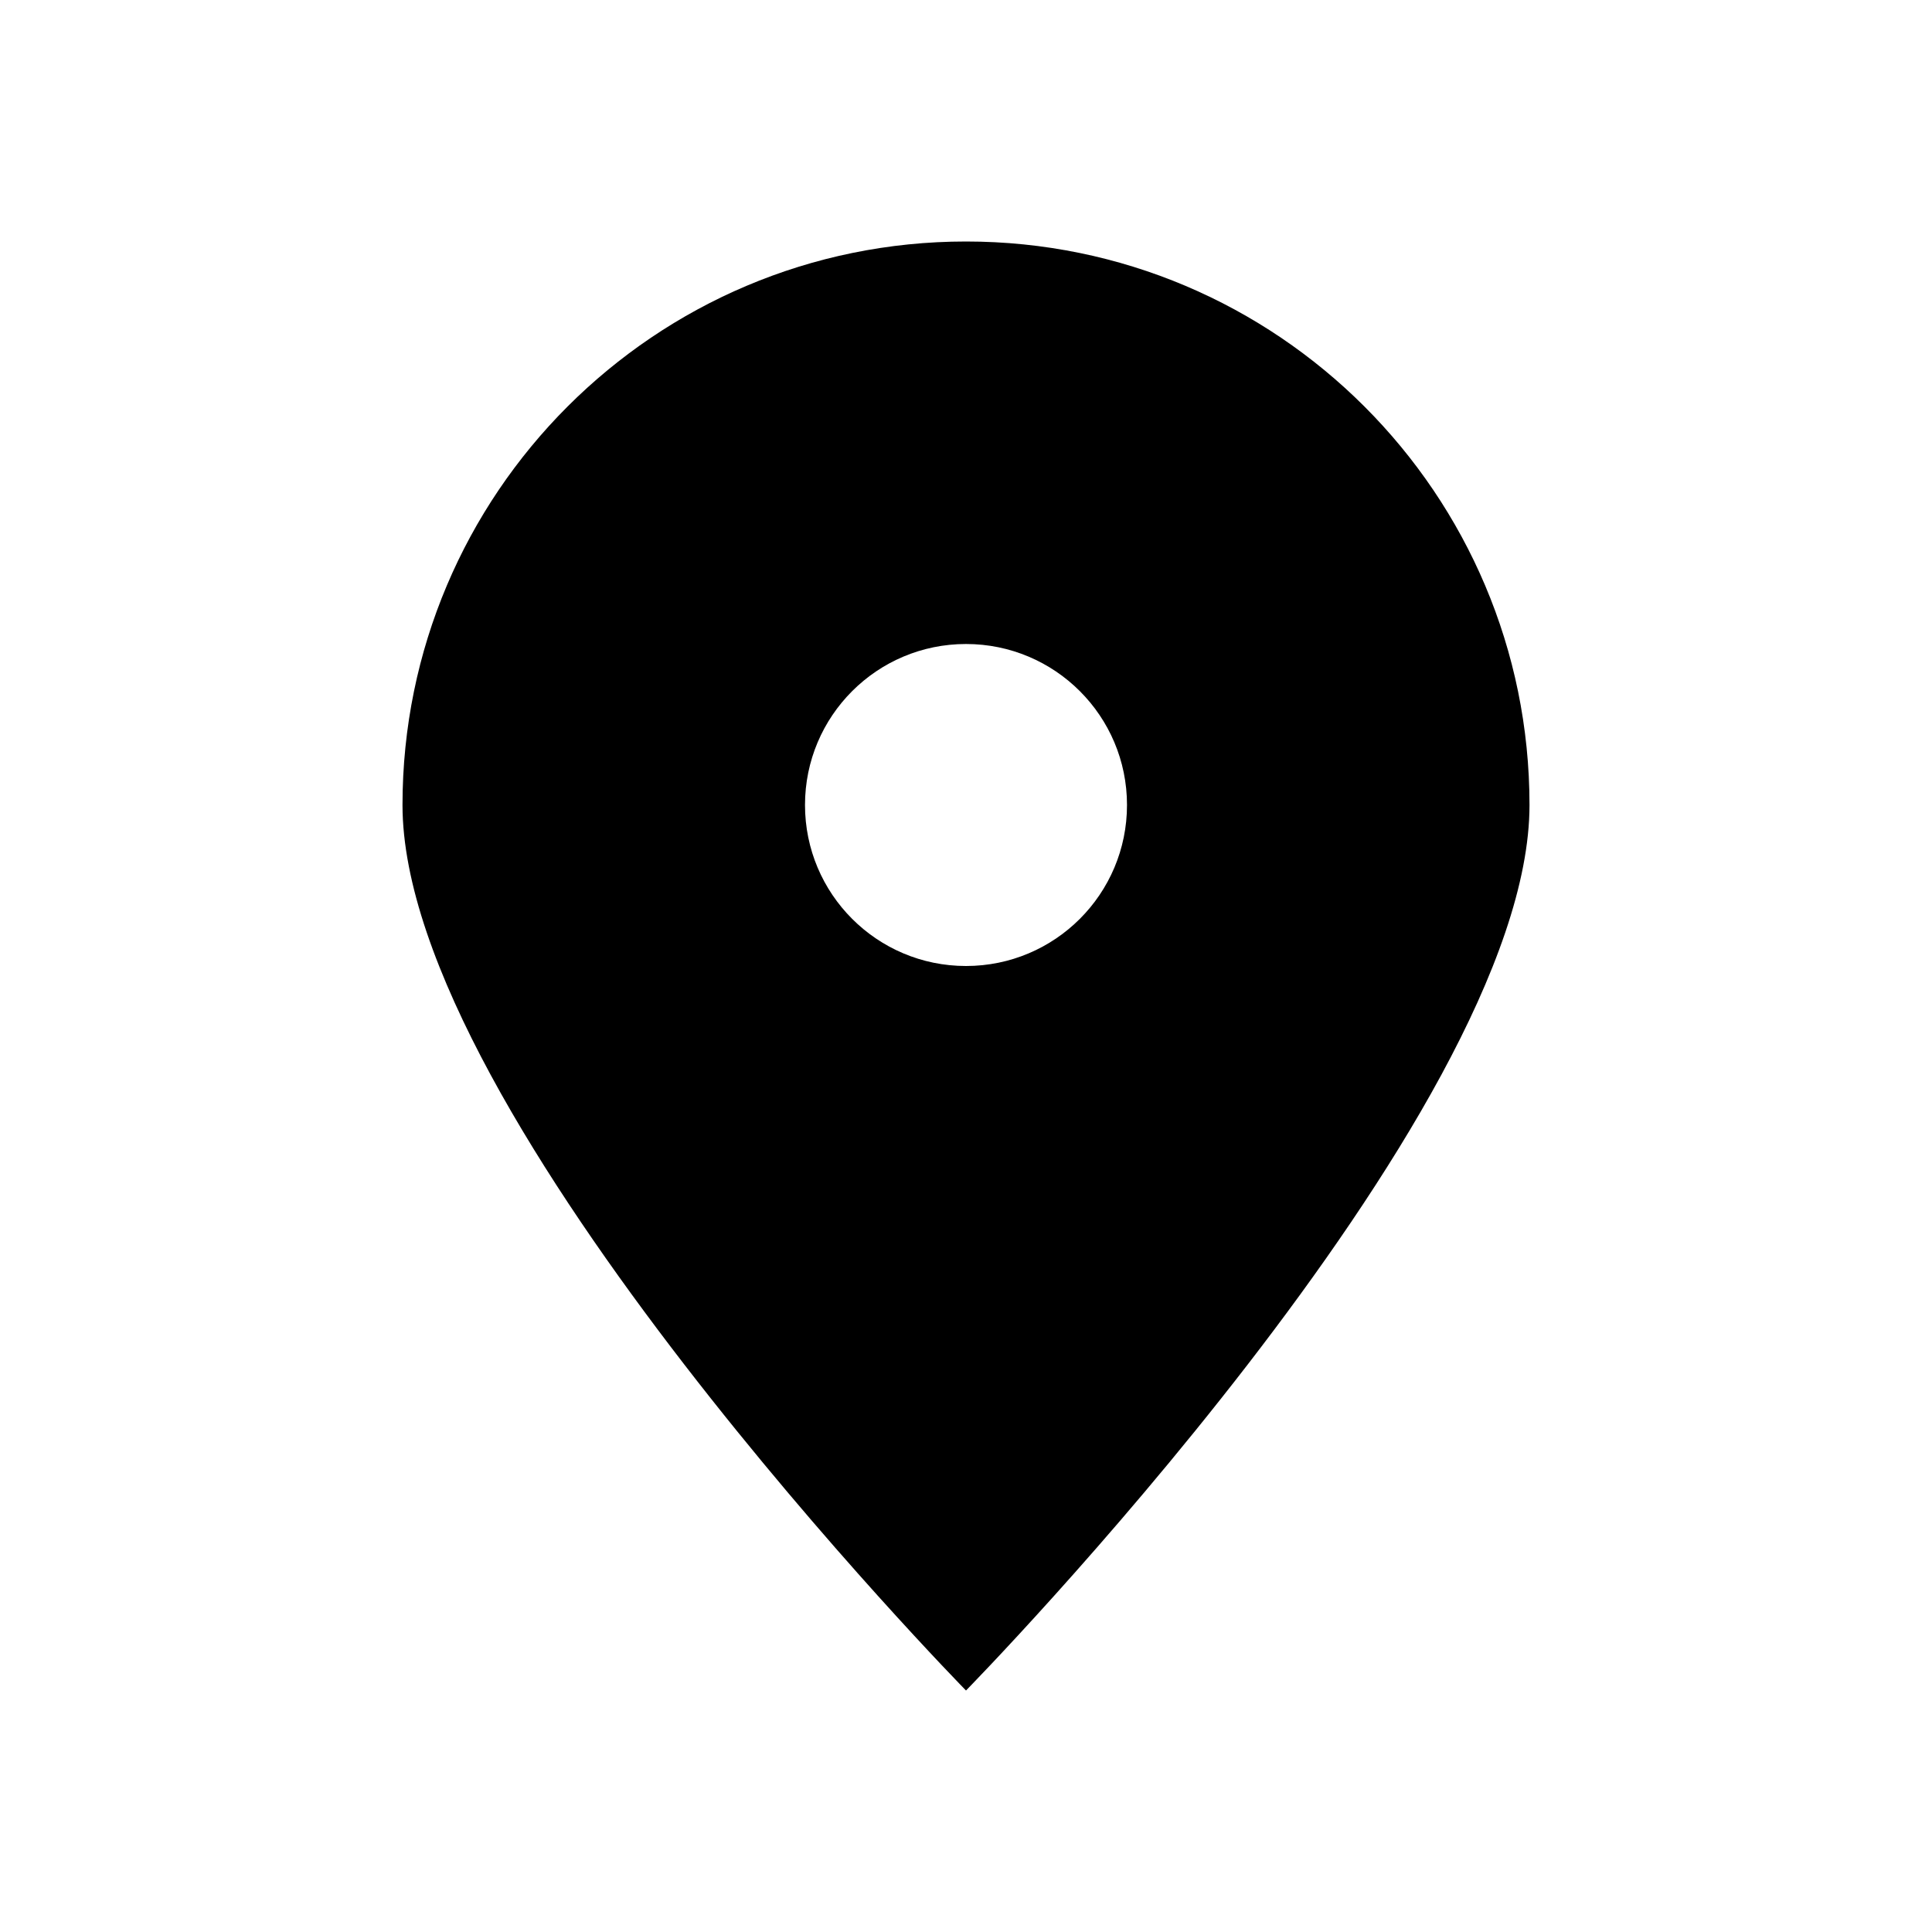 <svg width="24" height="24" viewBox="0 0 24 24" xmlns="http://www.w3.org/2000/svg"><g fill="none" fill-rule="evenodd"><g fill="#000"><path d="M12 21s7-7.134 7-11c0-3.866-3.134-7-7-7s-7 3.134-7 7 7 11 7 11zm0-9c1.105 0 2-.895 2-2s-.895-2-2-2-2 .895-2 2 .895 2 2 2z"/></g></g></svg>